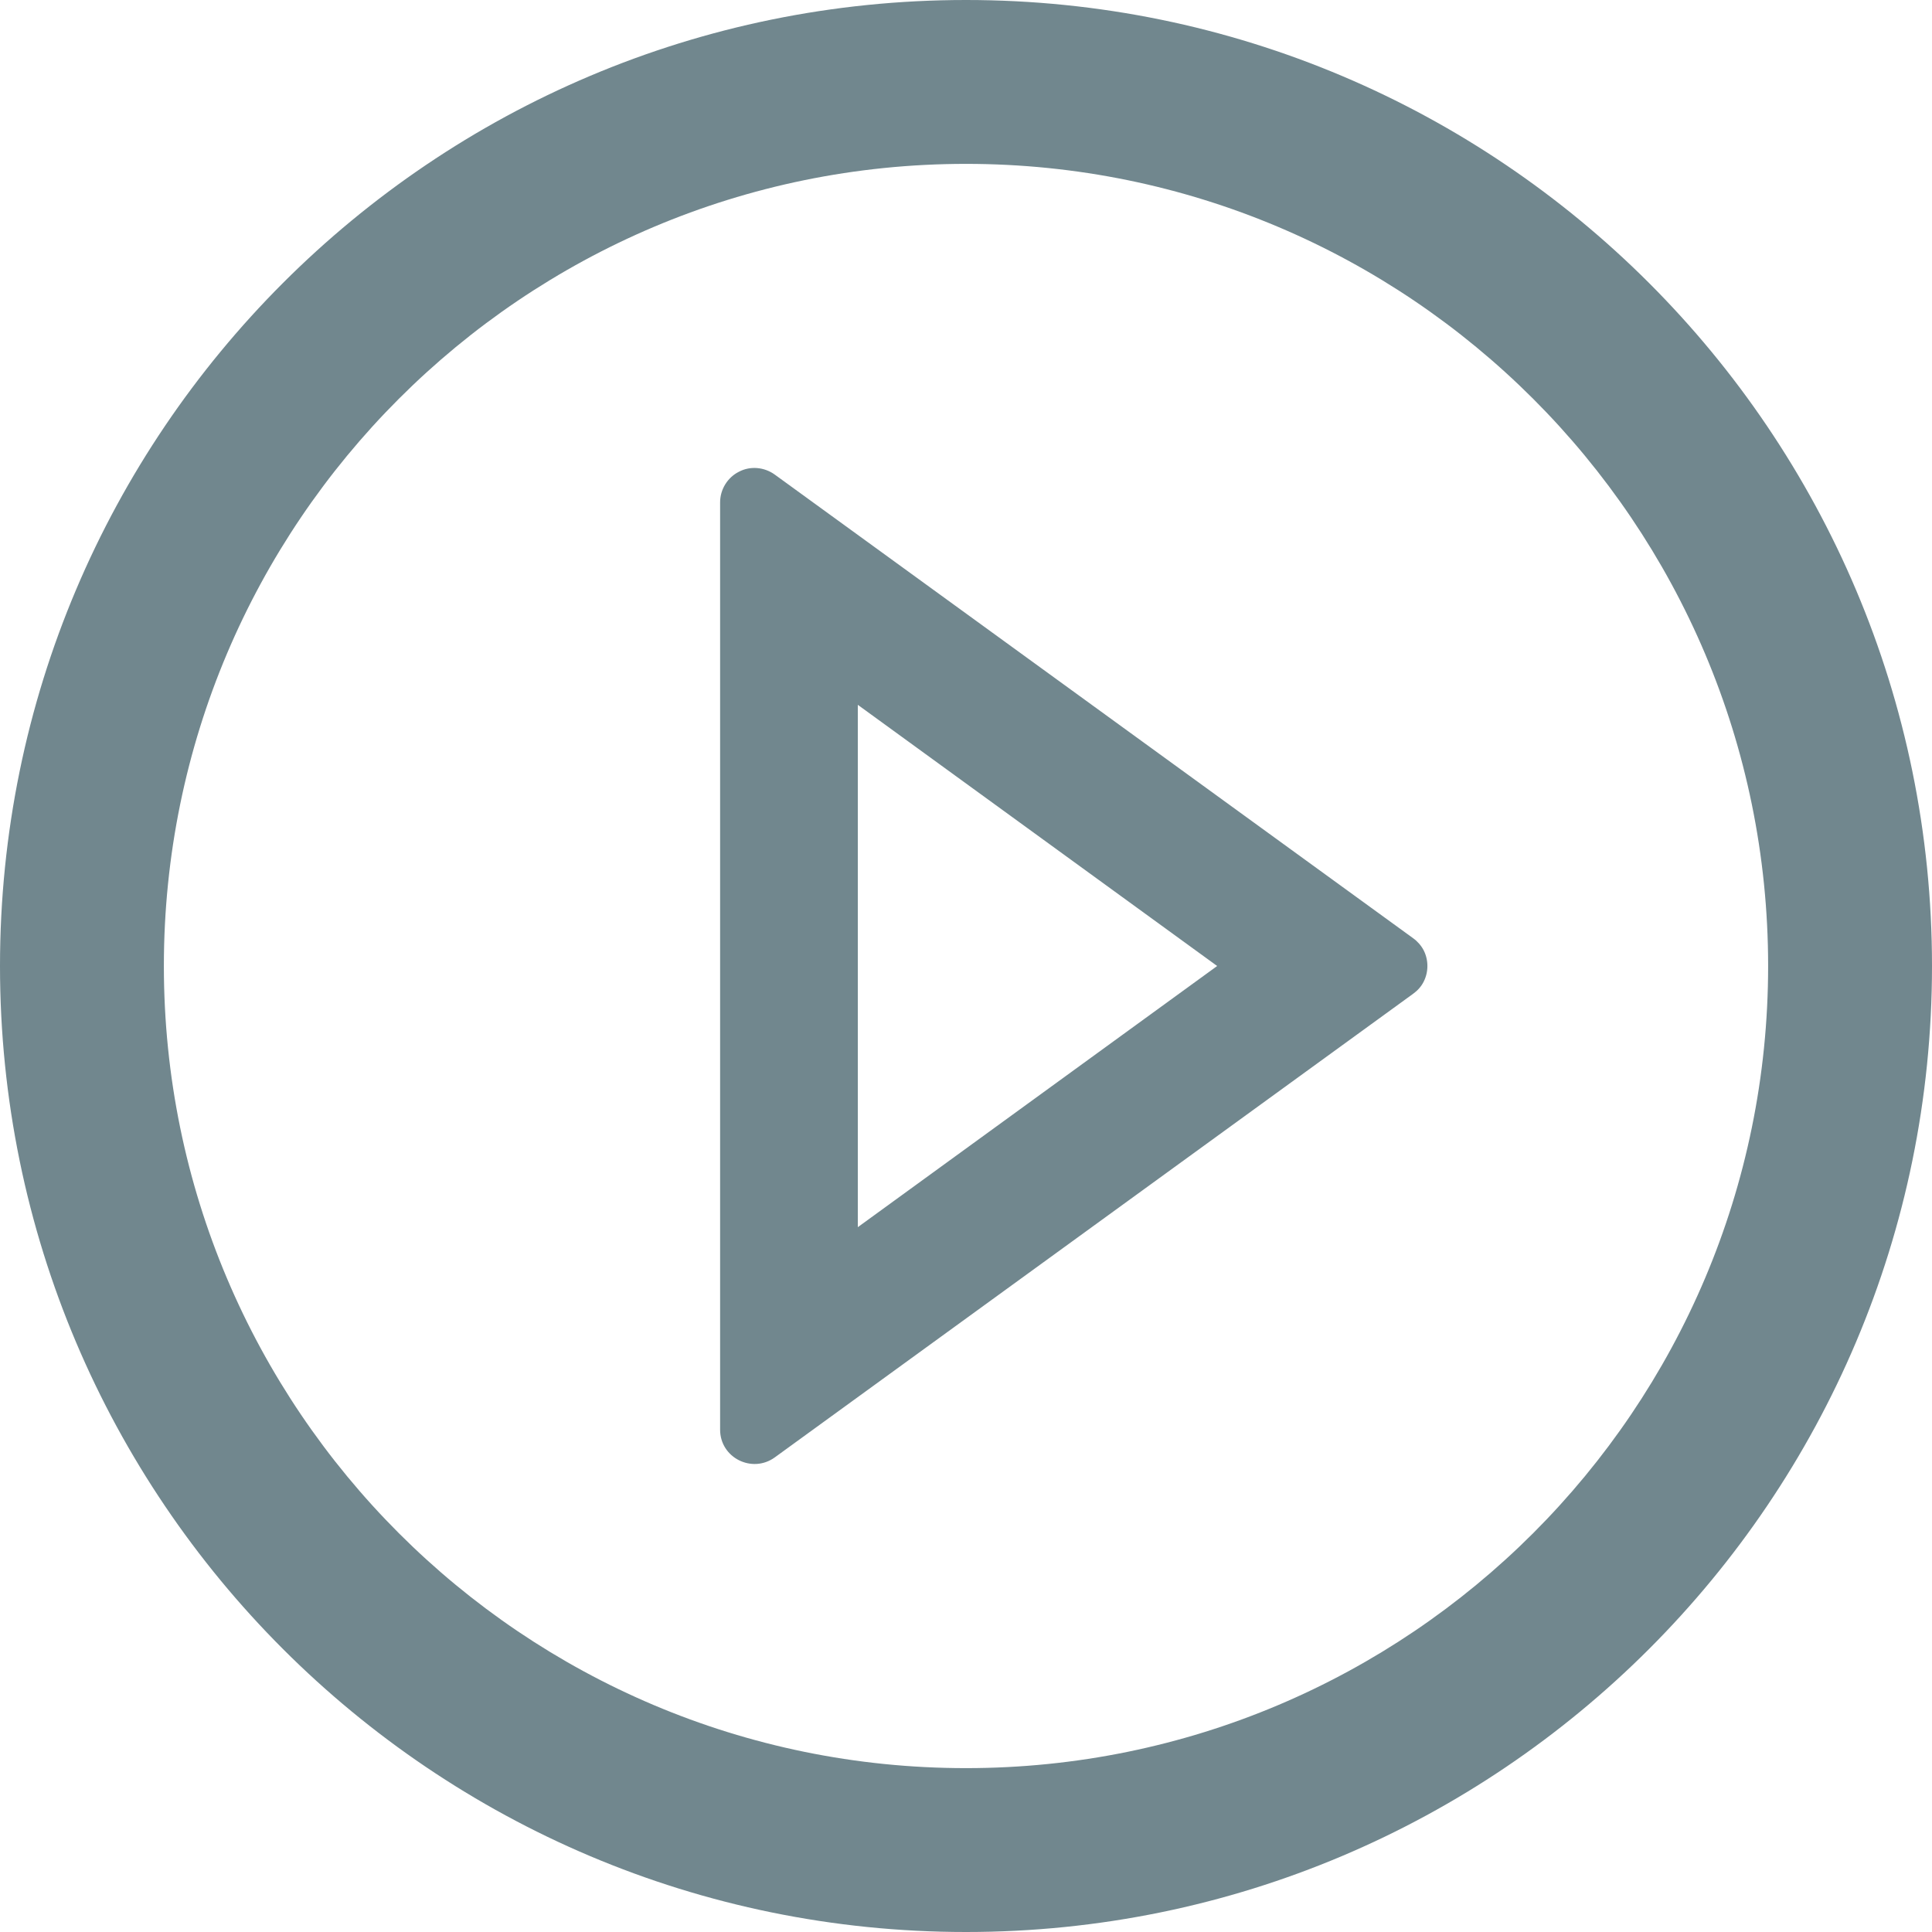 <svg width="11" height="11" viewBox="0 0 11 11" fill="none" xmlns="http://www.w3.org/2000/svg">
<path d="M5.5 0C2.463 0 0 2.463 0 5.5C0 8.537 2.463 11 5.5 11C8.537 11 11 8.537 11 5.5C11 2.463 8.537 0 5.5 0ZM5.5 10.067C2.978 10.067 0.933 8.022 0.933 5.5C0.933 2.978 2.978 0.933 5.5 0.933C8.022 0.933 10.067 2.978 10.067 5.5C10.067 8.022 8.022 10.067 5.5 10.067Z" fill="#71878E"/>
<path d="M8.046 5.342L4.411 2.702C4.382 2.681 4.347 2.668 4.311 2.665C4.275 2.662 4.239 2.669 4.207 2.686C4.175 2.702 4.148 2.727 4.129 2.758C4.11 2.789 4.1 2.824 4.1 2.861V8.14C4.1 8.3 4.282 8.391 4.411 8.298L8.046 5.658C8.071 5.64 8.092 5.617 8.106 5.589C8.12 5.561 8.127 5.531 8.127 5.5C8.127 5.469 8.12 5.439 8.106 5.411C8.092 5.384 8.071 5.36 8.046 5.342V5.342ZM4.884 6.987V4.013L6.93 5.5L4.884 6.987V6.987Z" fill="#71878E"/>
</svg>
